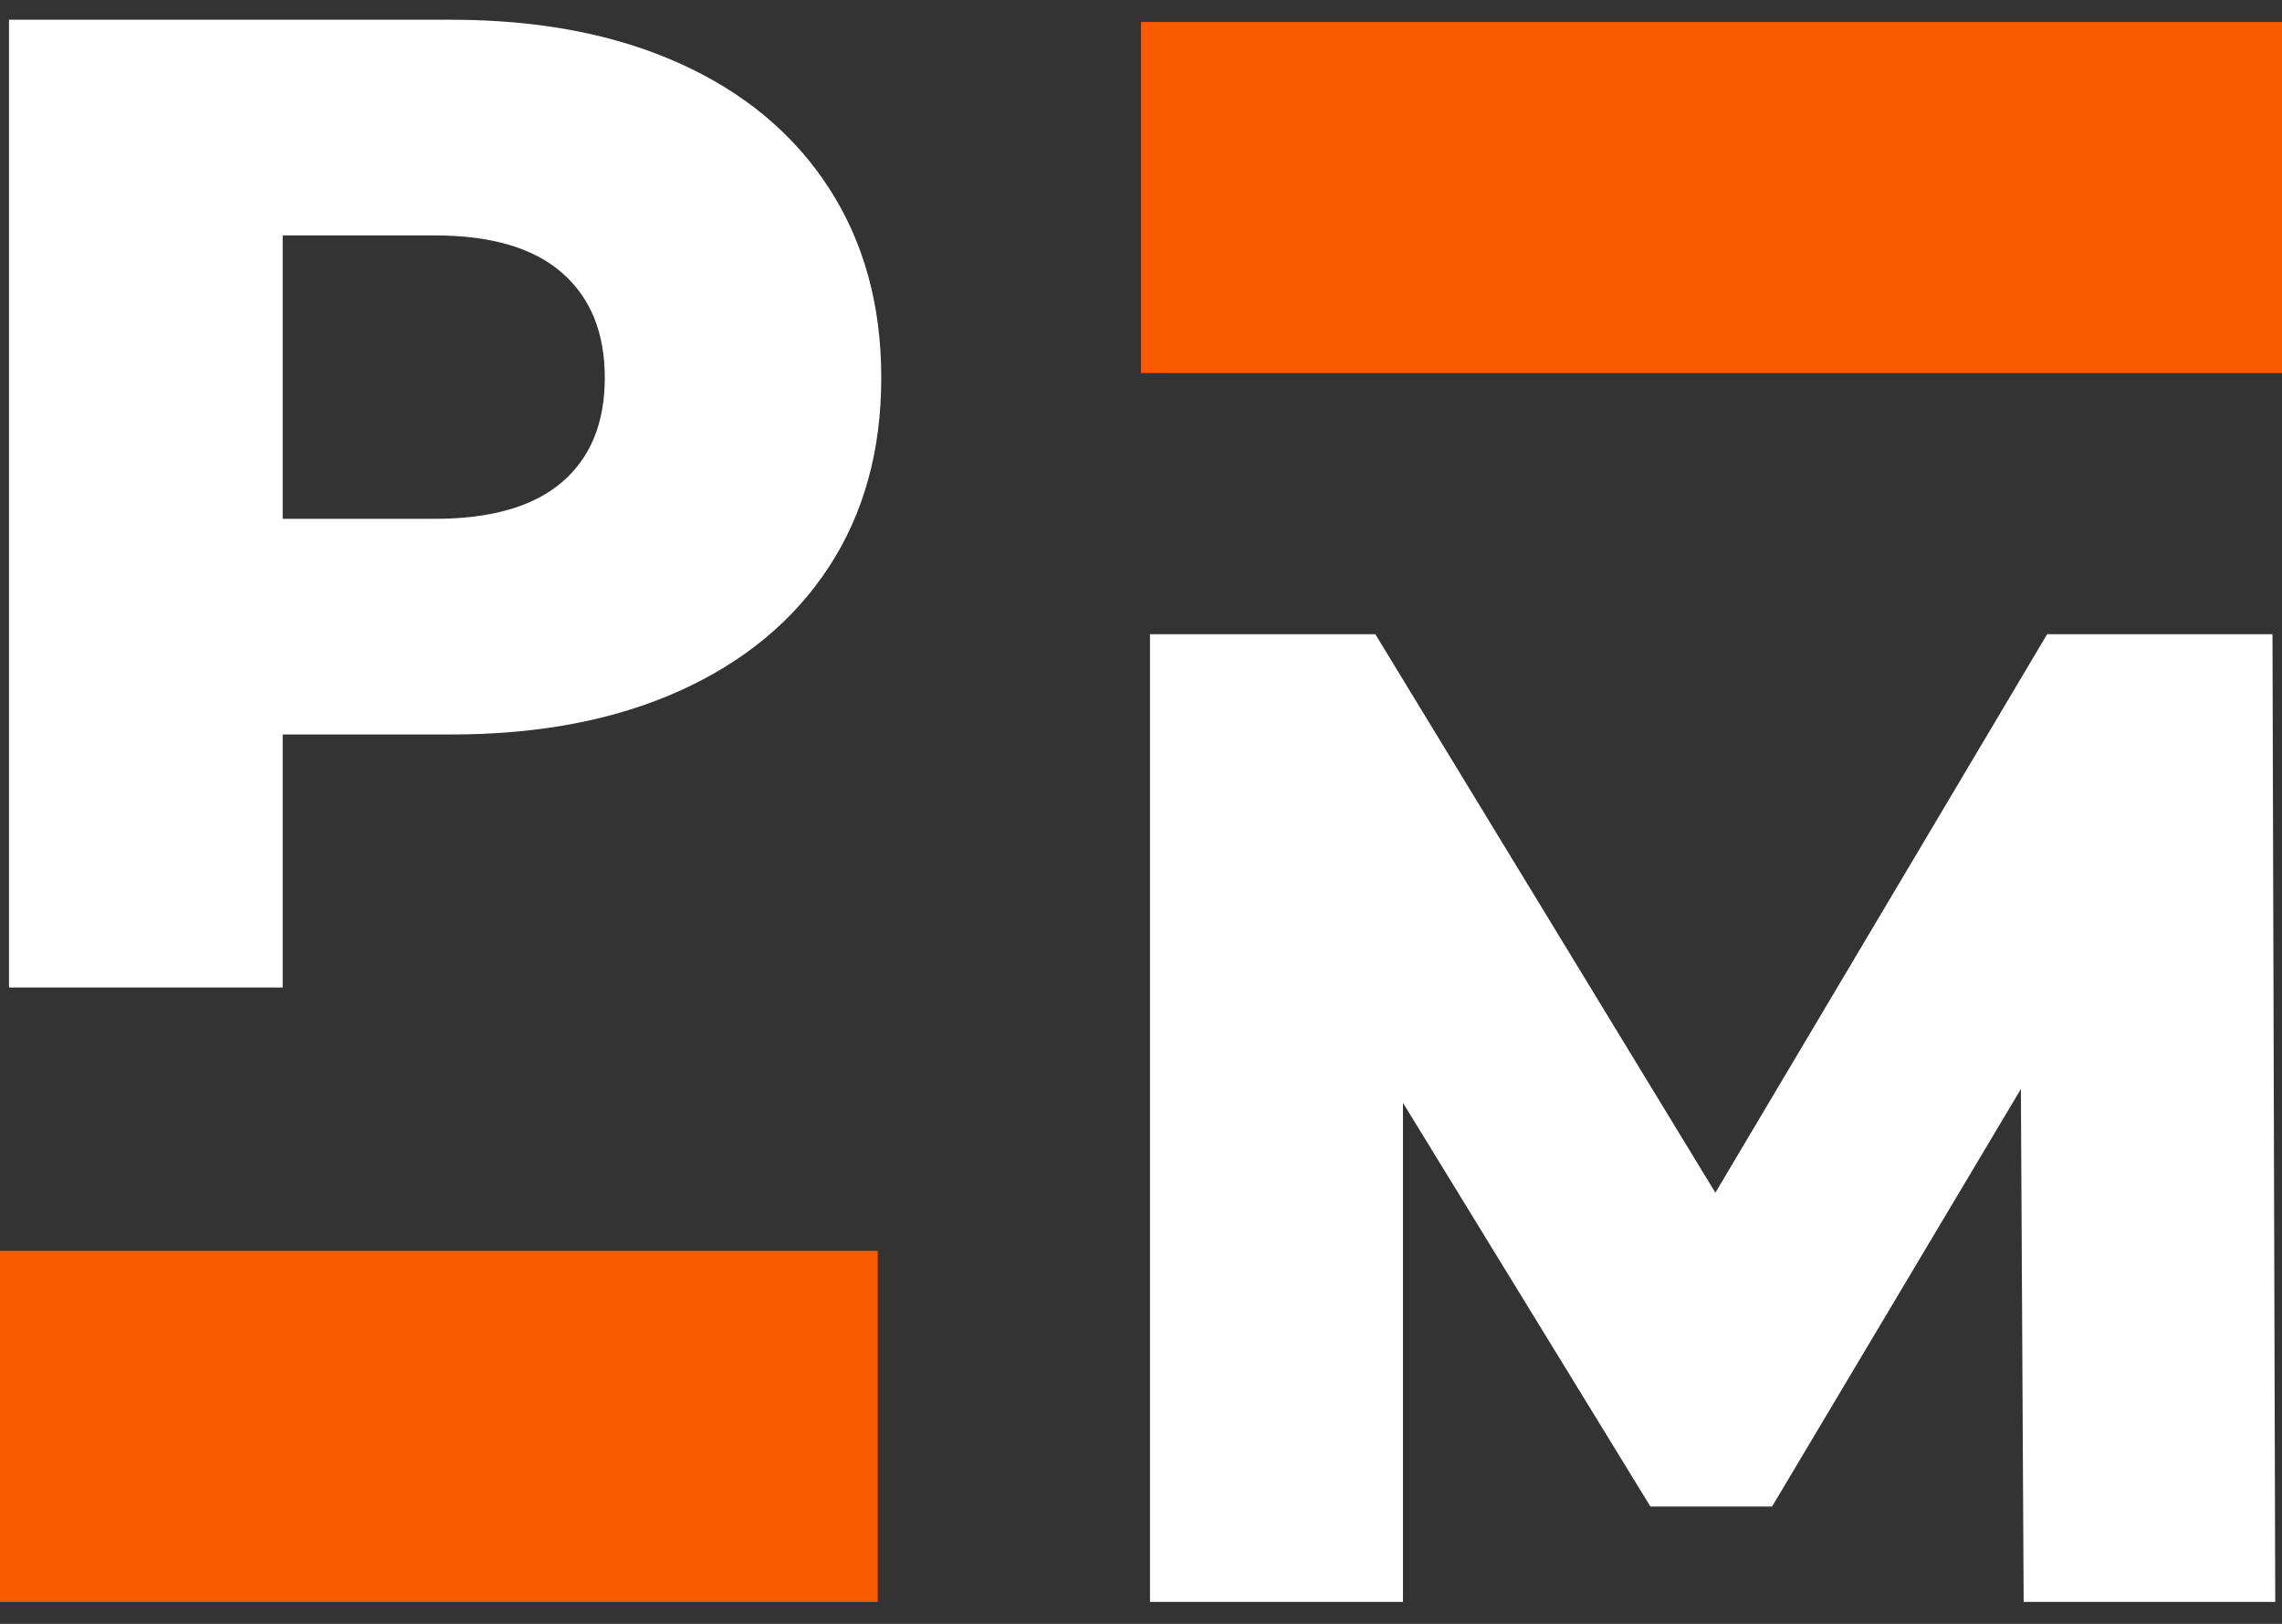 <?xml version="1.0" encoding="UTF-8"?>
<svg width="104px" height="74px" viewBox="0 0 104 74" version="1.1" xmlns="http://www.w3.org/2000/svg" xmlns:xlink="http://www.w3.org/1999/xlink">
    <rect x="0" y="0" width="104" height="74" fill="#333333" stroke="none"/>
    <title>Prometal Orange-White Icon</title>
    <g id="Prometal" stroke="none" stroke-width="1" fill="none" fill-rule="evenodd">
        <g id="Prometal-Orange-White-Icon">
            <path d="M12.884,45 L12.884,33.471 L20.57,33.471 C24.56,33.471 28.025,32.809 30.965,31.486 C33.905,30.163 36.173,28.284 37.769,25.848 C39.365,23.412 40.163,20.535 40.163,17.217 C40.163,13.899 39.365,11.011 37.769,8.555 C36.173,6.098 33.905,4.207 30.965,2.885 C28.025,1.562 24.56,0.9 20.57,0.9 L20.57,0.9 L0.41,0.9 L0.41,45 L12.884,45 Z M19.814,23.643 L12.884,23.643 L12.884,10.728 L19.814,10.728 C22.376,10.728 24.308,11.295 25.61,12.429 C26.912,13.563 27.563,15.159 27.563,17.217 C27.563,19.275 26.912,20.86 25.61,21.974 C24.308,23.087 22.376,23.643 19.814,23.643 L19.814,23.643 Z" id="P" fill="#FFFFFF" fill-rule="nonzero"></path>
            <polygon id="M" fill="#FFFFFF" fill-rule="nonzero" points="63.939 73 63.939 50.257 75.216 68.653 80.76 68.653 92.1 49.627 92.226 73 103.692 73 103.566 28.9 93.297 28.9 78.177 54.352 62.679 28.9 52.41 28.9 52.41 73"></polygon>
            <rect id="Rectangle-Copy-33" fill="#F95B00" x="0" y="57" width="40" height="16"></rect>
            <rect id="Rectangle-Copy-34" fill="#F95B00" x="52" y="1" width="52" height="16"></rect>
        </g>
    </g>
</svg>